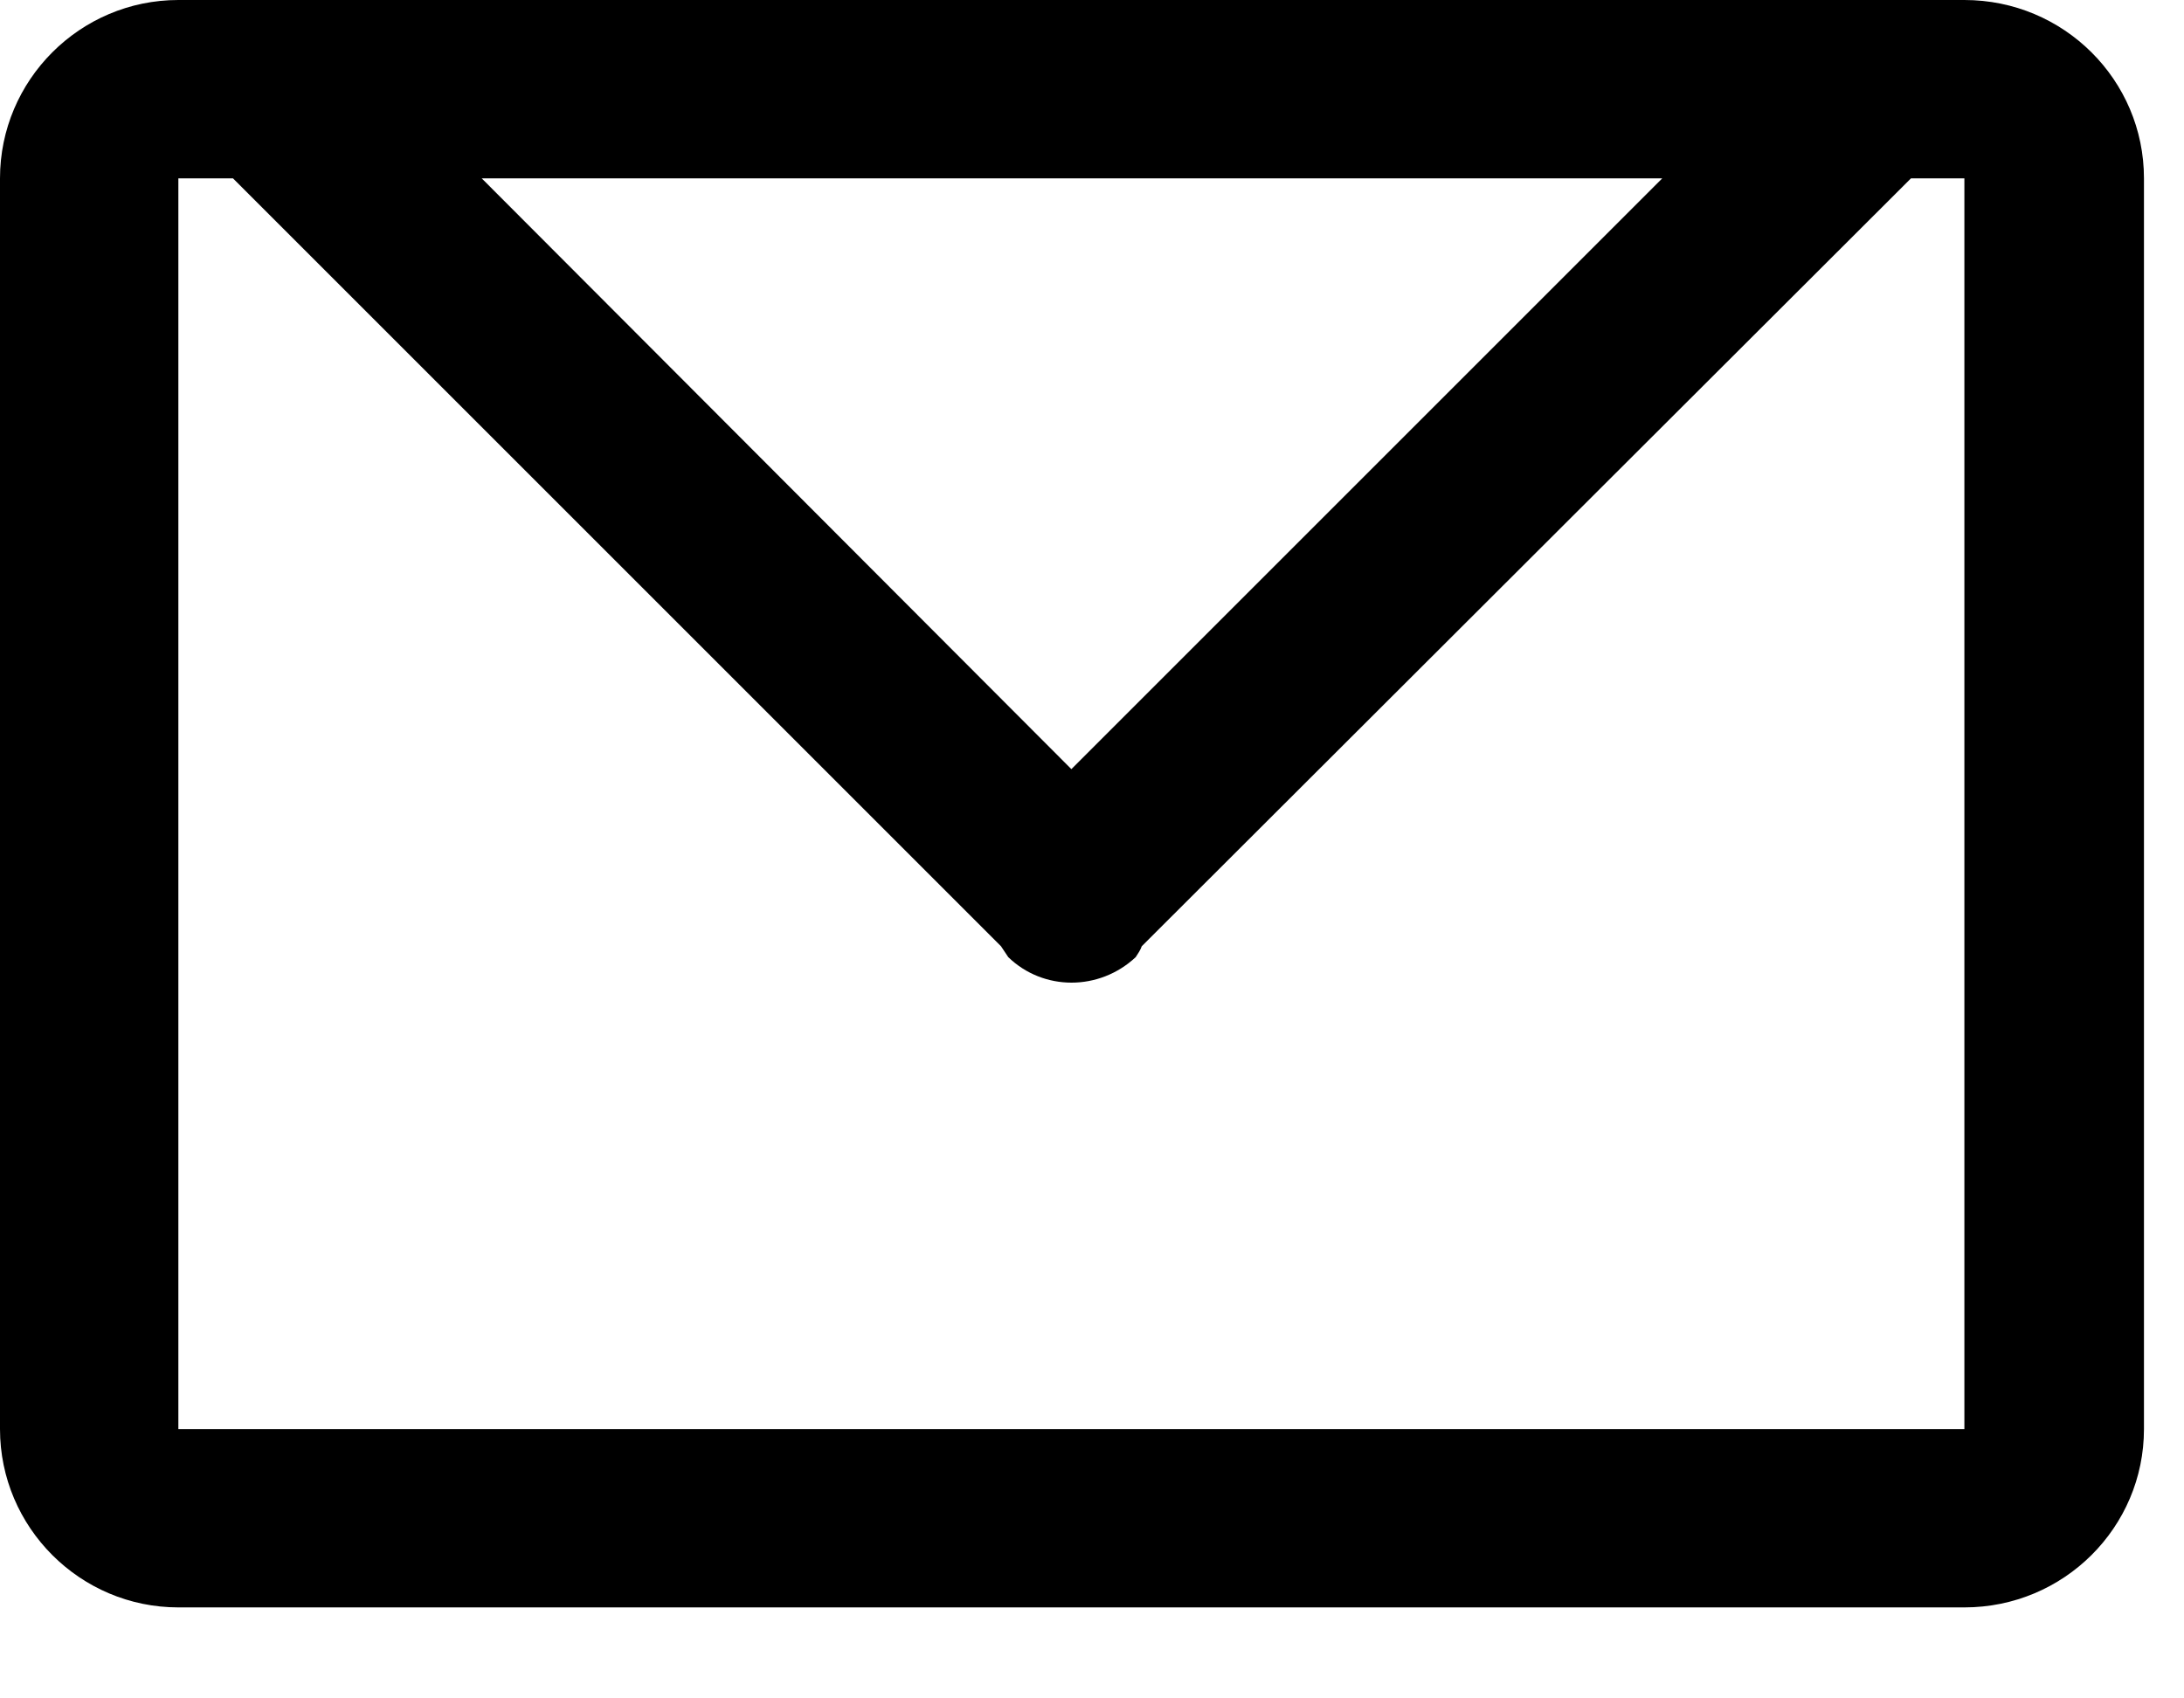 <?xml version="1.0" encoding="utf-8"?>
<!-- Generator: Avocode 2.6.0 - http://avocode.com -->
<svg height="14" width="18" xmlns:xlink="http://www.w3.org/1999/xlink" xmlns="http://www.w3.org/2000/svg" viewBox="0 0 18 14">
    <path fill="#000000" fill-rule="evenodd" d="M 16.19 13.25 L 1.47 13.25 C 0.66 13.25 0 12.59 0 11.78 L 0 1.47 C 0 0.66 0.66 0 1.47 0 L 16.19 0 C 17.01 0 17.67 0.66 17.67 1.47 L 17.67 11.78 C 17.67 12.59 17.01 13.25 16.19 13.25 L 16.19 13.25 Z M 3.97 1.47 L 8.83 6.34 L 13.7 1.47 L 3.97 1.47 L 3.97 1.47 Z M 16.19 1.47 L 15.75 1.47 L 9.41 7.8 C 9.4 7.83 9.38 7.86 9.36 7.89 C 9.06 8.17 8.6 8.17 8.31 7.89 C 8.29 7.86 8.27 7.83 8.25 7.8 L 1.92 1.47 L 1.47 1.47 L 1.47 11.78 L 16.19 11.78 L 16.19 1.47 L 16.19 1.47 Z M 16.19 1.47" />
</svg>